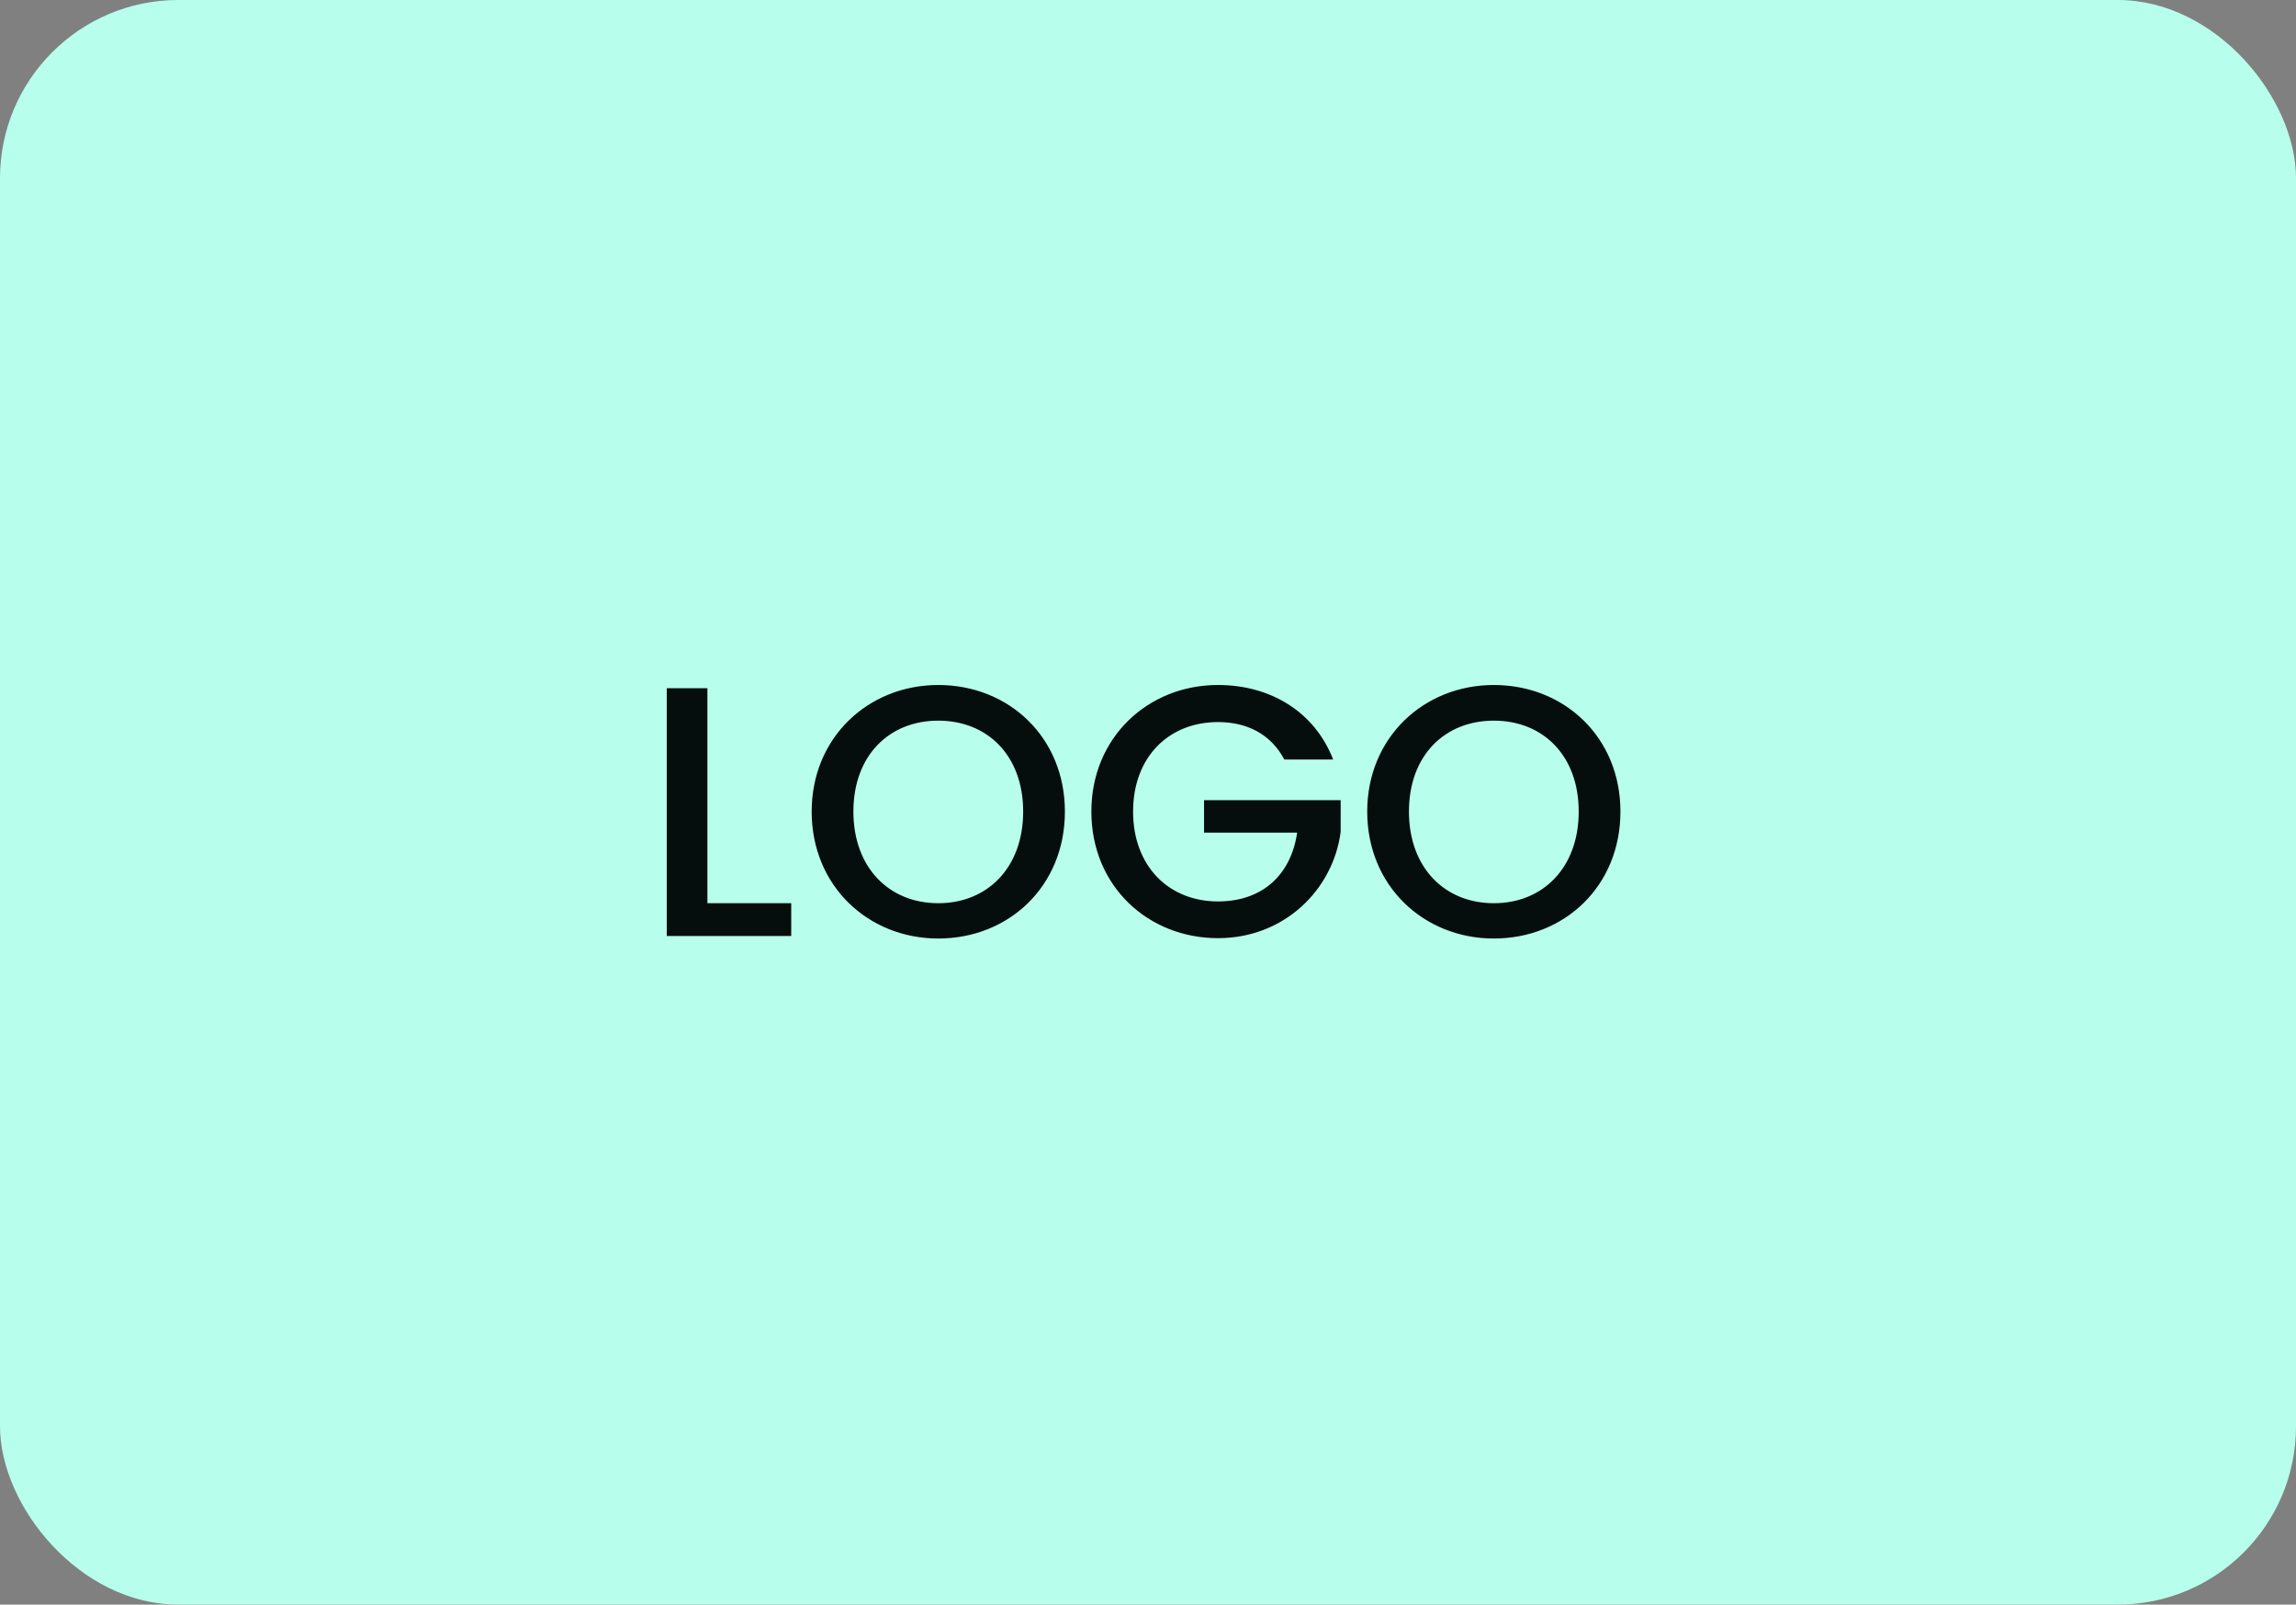 <svg width="103" height="72" viewBox="0 0 103 72" fill="none" xmlns="http://www.w3.org/2000/svg">
<rect x="0" y="0" width="103" height="72" fill="#808080" stroke="none"/>
<rect width="103" height="72" rx="8" fill="#B7FFEC"/>
<path d="M29.911 30.88V42H35.495V40.528H31.735V30.88H29.911ZM47.772 36.416C47.772 33.088 45.26 30.736 42.092 30.736C38.956 30.736 36.412 33.088 36.412 36.416C36.412 39.76 38.956 42.112 42.092 42.112C45.26 42.112 47.772 39.76 47.772 36.416ZM38.284 36.416C38.284 33.904 39.884 32.336 42.092 32.336C44.3 32.336 45.9 33.904 45.9 36.416C45.9 38.928 44.3 40.528 42.092 40.528C39.884 40.528 38.284 38.928 38.284 36.416ZM54.639 30.736C51.503 30.736 48.959 33.088 48.959 36.416C48.959 39.76 51.503 42.096 54.639 42.096C57.631 42.096 59.807 39.904 60.143 37.328V35.904H54.015V37.36H58.191C57.919 39.232 56.655 40.448 54.639 40.448C52.431 40.448 50.831 38.864 50.831 36.416C50.831 33.968 52.431 32.4 54.639 32.4C55.967 32.4 57.023 32.96 57.615 34.08H59.807C58.959 31.904 56.959 30.736 54.639 30.736ZM72.694 36.416C72.694 33.088 70.182 30.736 67.014 30.736C63.878 30.736 61.334 33.088 61.334 36.416C61.334 39.76 63.878 42.112 67.014 42.112C70.182 42.112 72.694 39.76 72.694 36.416ZM63.206 36.416C63.206 33.904 64.806 32.336 67.014 32.336C69.222 32.336 70.822 33.904 70.822 36.416C70.822 38.928 69.222 40.528 67.014 40.528C64.806 40.528 63.206 38.928 63.206 36.416Z" fill="#050E0C"/>
</svg>
